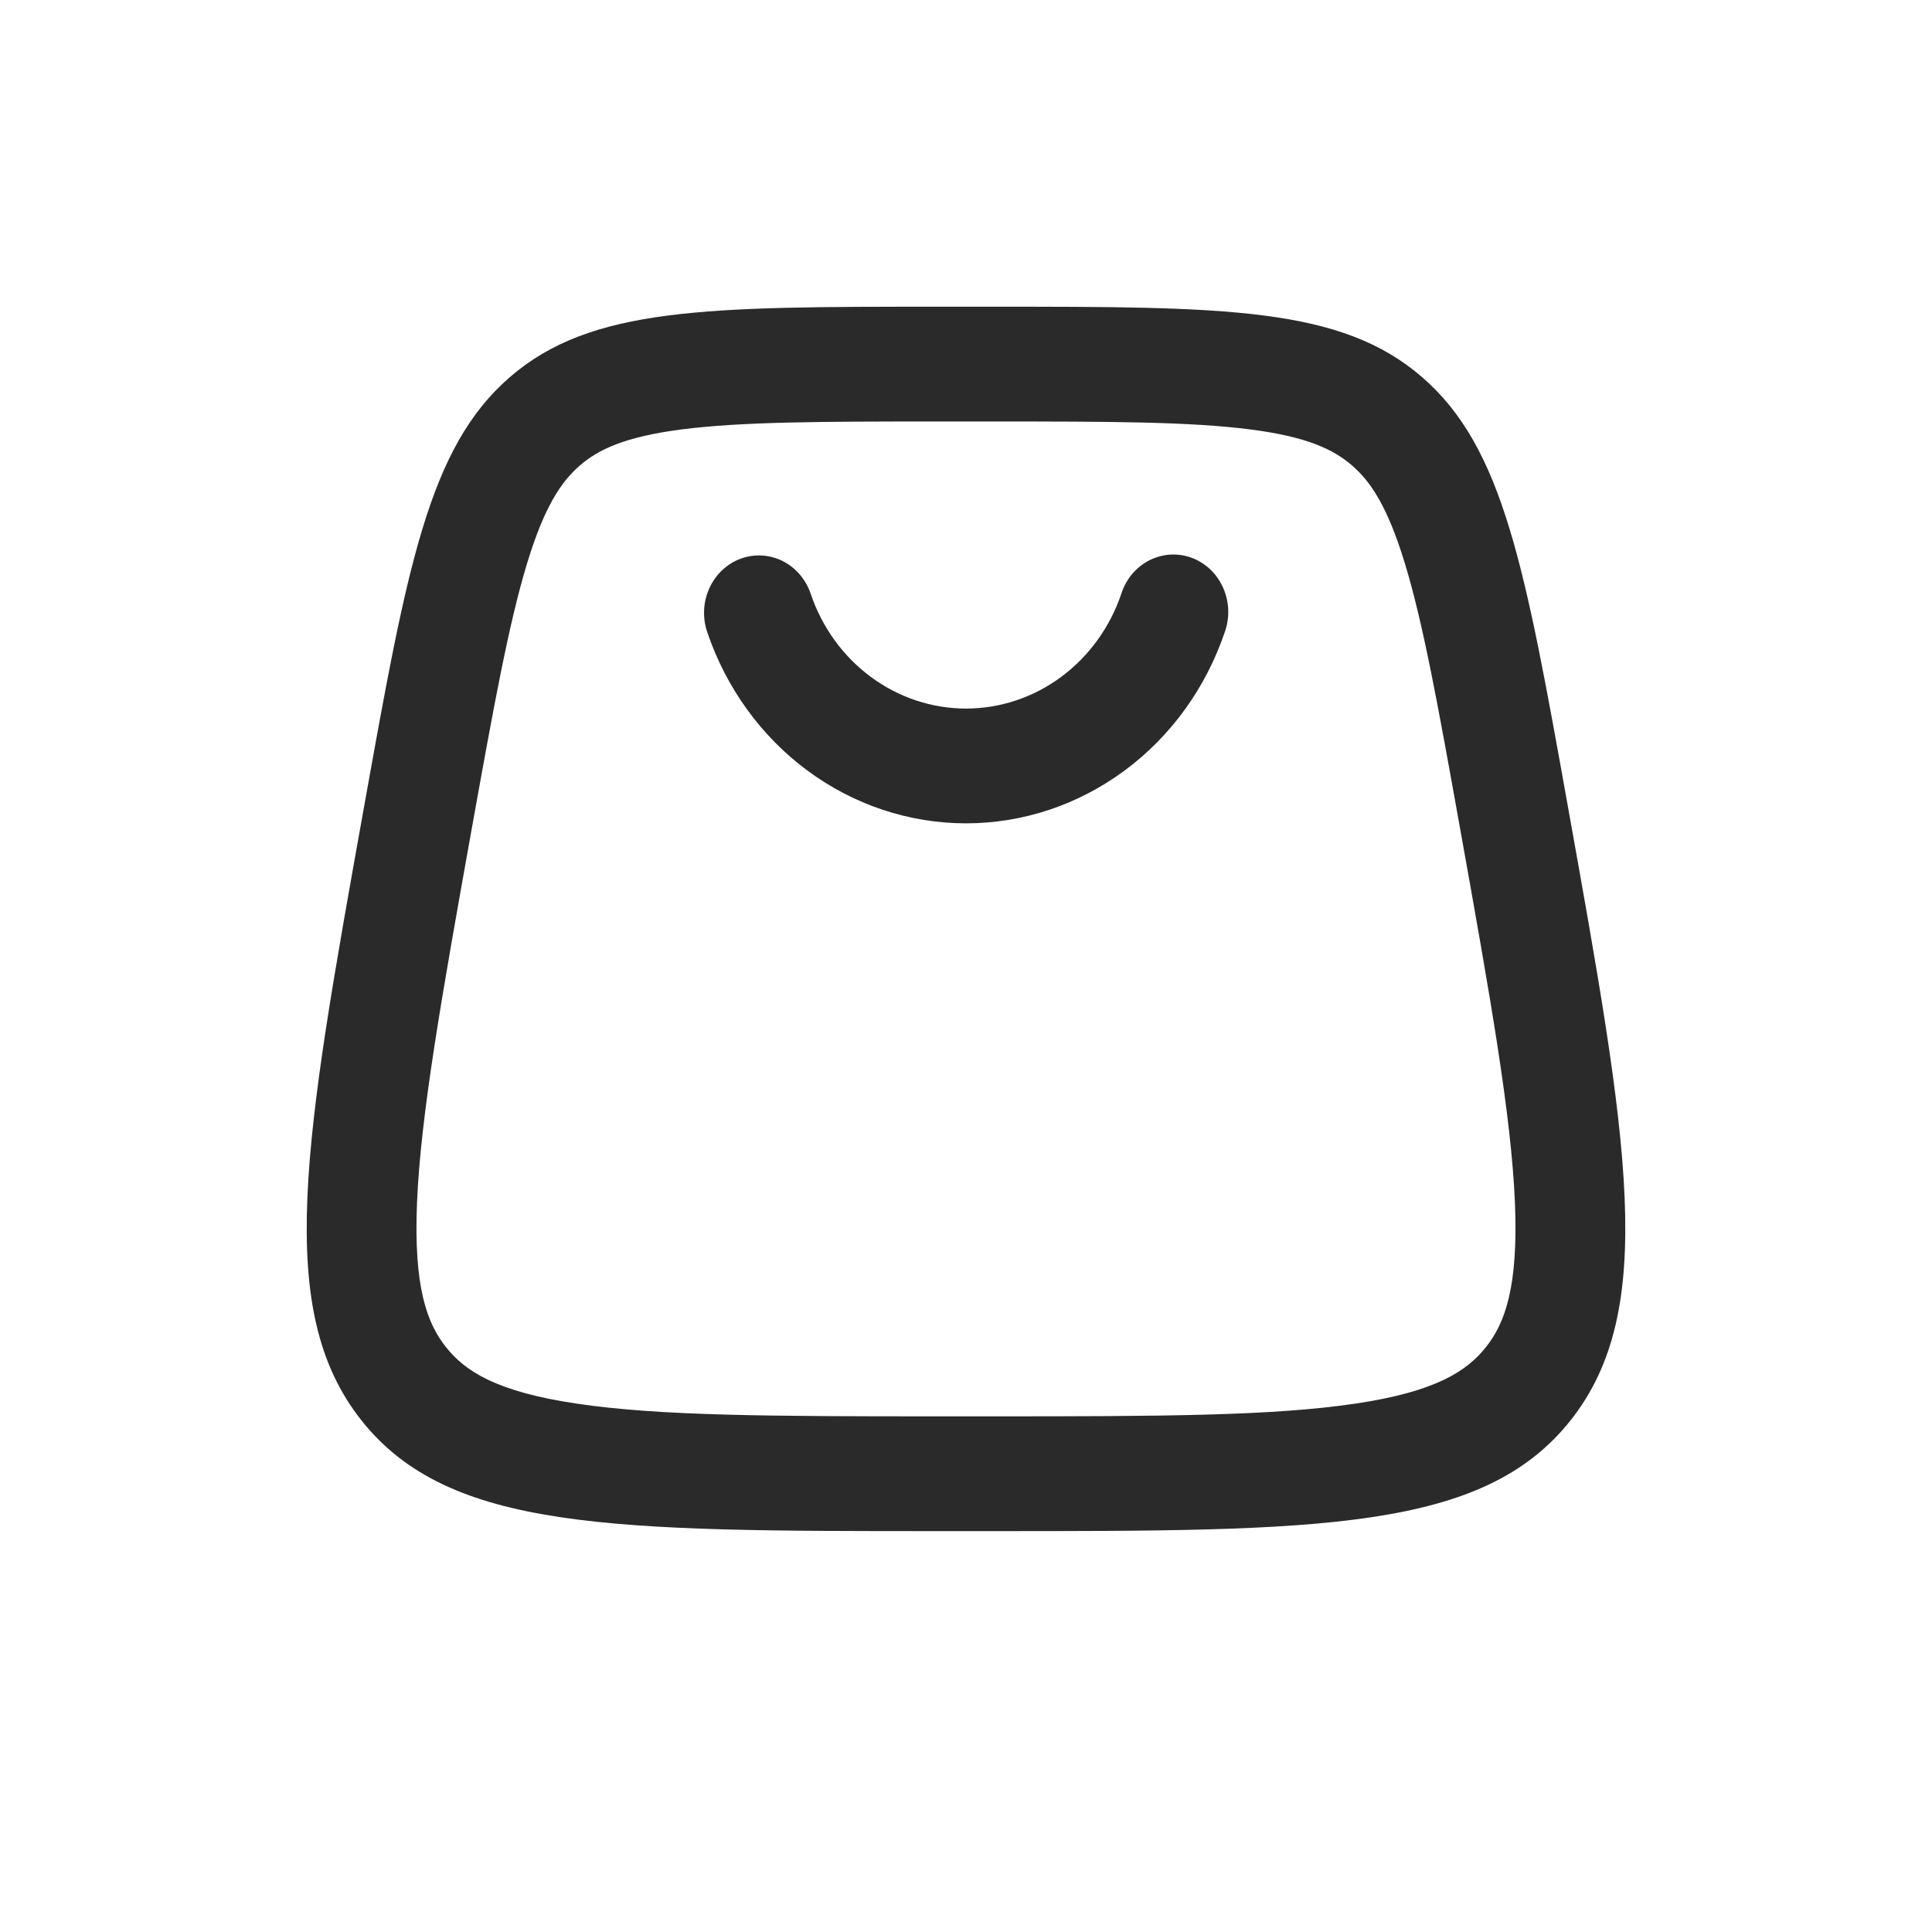 <svg width="32" height="32" viewBox="0 0 32 32" fill="none" xmlns="http://www.w3.org/2000/svg">
<path fill-rule="evenodd" clip-rule="evenodd" d="M12.267 9.254C12.494 9.17 12.744 9.184 12.962 9.292C13.179 9.401 13.347 9.596 13.427 9.833C13.615 10.39 13.963 10.871 14.424 11.212C14.885 11.553 15.436 11.736 16 11.736C16.564 11.736 17.115 11.553 17.576 11.212C18.036 10.871 18.385 10.39 18.573 9.833C18.611 9.714 18.672 9.603 18.751 9.508C18.831 9.414 18.928 9.336 19.036 9.281C19.145 9.226 19.263 9.193 19.383 9.186C19.503 9.179 19.624 9.197 19.738 9.239C19.852 9.281 19.956 9.347 20.046 9.431C20.135 9.516 20.207 9.619 20.258 9.733C20.309 9.847 20.338 9.971 20.343 10.097C20.348 10.223 20.329 10.349 20.287 10.467C19.973 11.394 19.393 12.197 18.625 12.764C17.857 13.332 16.94 13.637 16 13.637C15.06 13.637 14.143 13.332 13.375 12.764C12.607 12.197 12.027 11.394 11.713 10.467C11.633 10.229 11.646 9.968 11.75 9.741C11.854 9.513 12.04 9.338 12.267 9.254ZM16.437 6.981H15.562C13.592 6.981 12.28 6.985 11.287 7.113C10.343 7.235 9.908 7.447 9.603 7.711C9.297 7.978 9.018 8.384 8.73 9.331C8.427 10.329 8.182 11.676 7.818 13.702C7.309 16.541 6.968 18.469 6.907 19.921C6.849 21.322 7.073 21.918 7.388 22.314C7.703 22.711 8.221 23.051 9.548 23.248C10.924 23.454 12.8 23.459 15.563 23.459H16.436C19.2 23.459 21.075 23.454 22.451 23.248C23.778 23.051 24.295 22.711 24.611 22.314C24.926 21.916 25.15 21.322 25.092 19.921C25.031 18.469 24.689 16.541 24.18 13.702C23.817 11.676 23.573 10.33 23.269 9.331C22.98 8.384 22.701 7.976 22.396 7.711C22.09 7.447 21.657 7.235 20.712 7.113C19.718 6.985 18.407 6.981 16.437 6.981ZM8.442 6.249C7.096 7.417 6.741 9.396 6.032 13.352C5.034 18.915 4.535 21.696 5.989 23.529C7.444 25.36 10.149 25.36 15.563 25.36H16.436C21.849 25.36 24.556 25.36 26.011 23.529C27.465 21.696 26.966 18.915 25.968 13.351C25.259 9.396 24.904 7.417 23.557 6.249C22.212 5.08 20.286 5.08 16.437 5.08H15.562C11.713 5.08 9.788 5.08 8.442 6.249Z" fill="#2A2A2A"/>
</svg>
